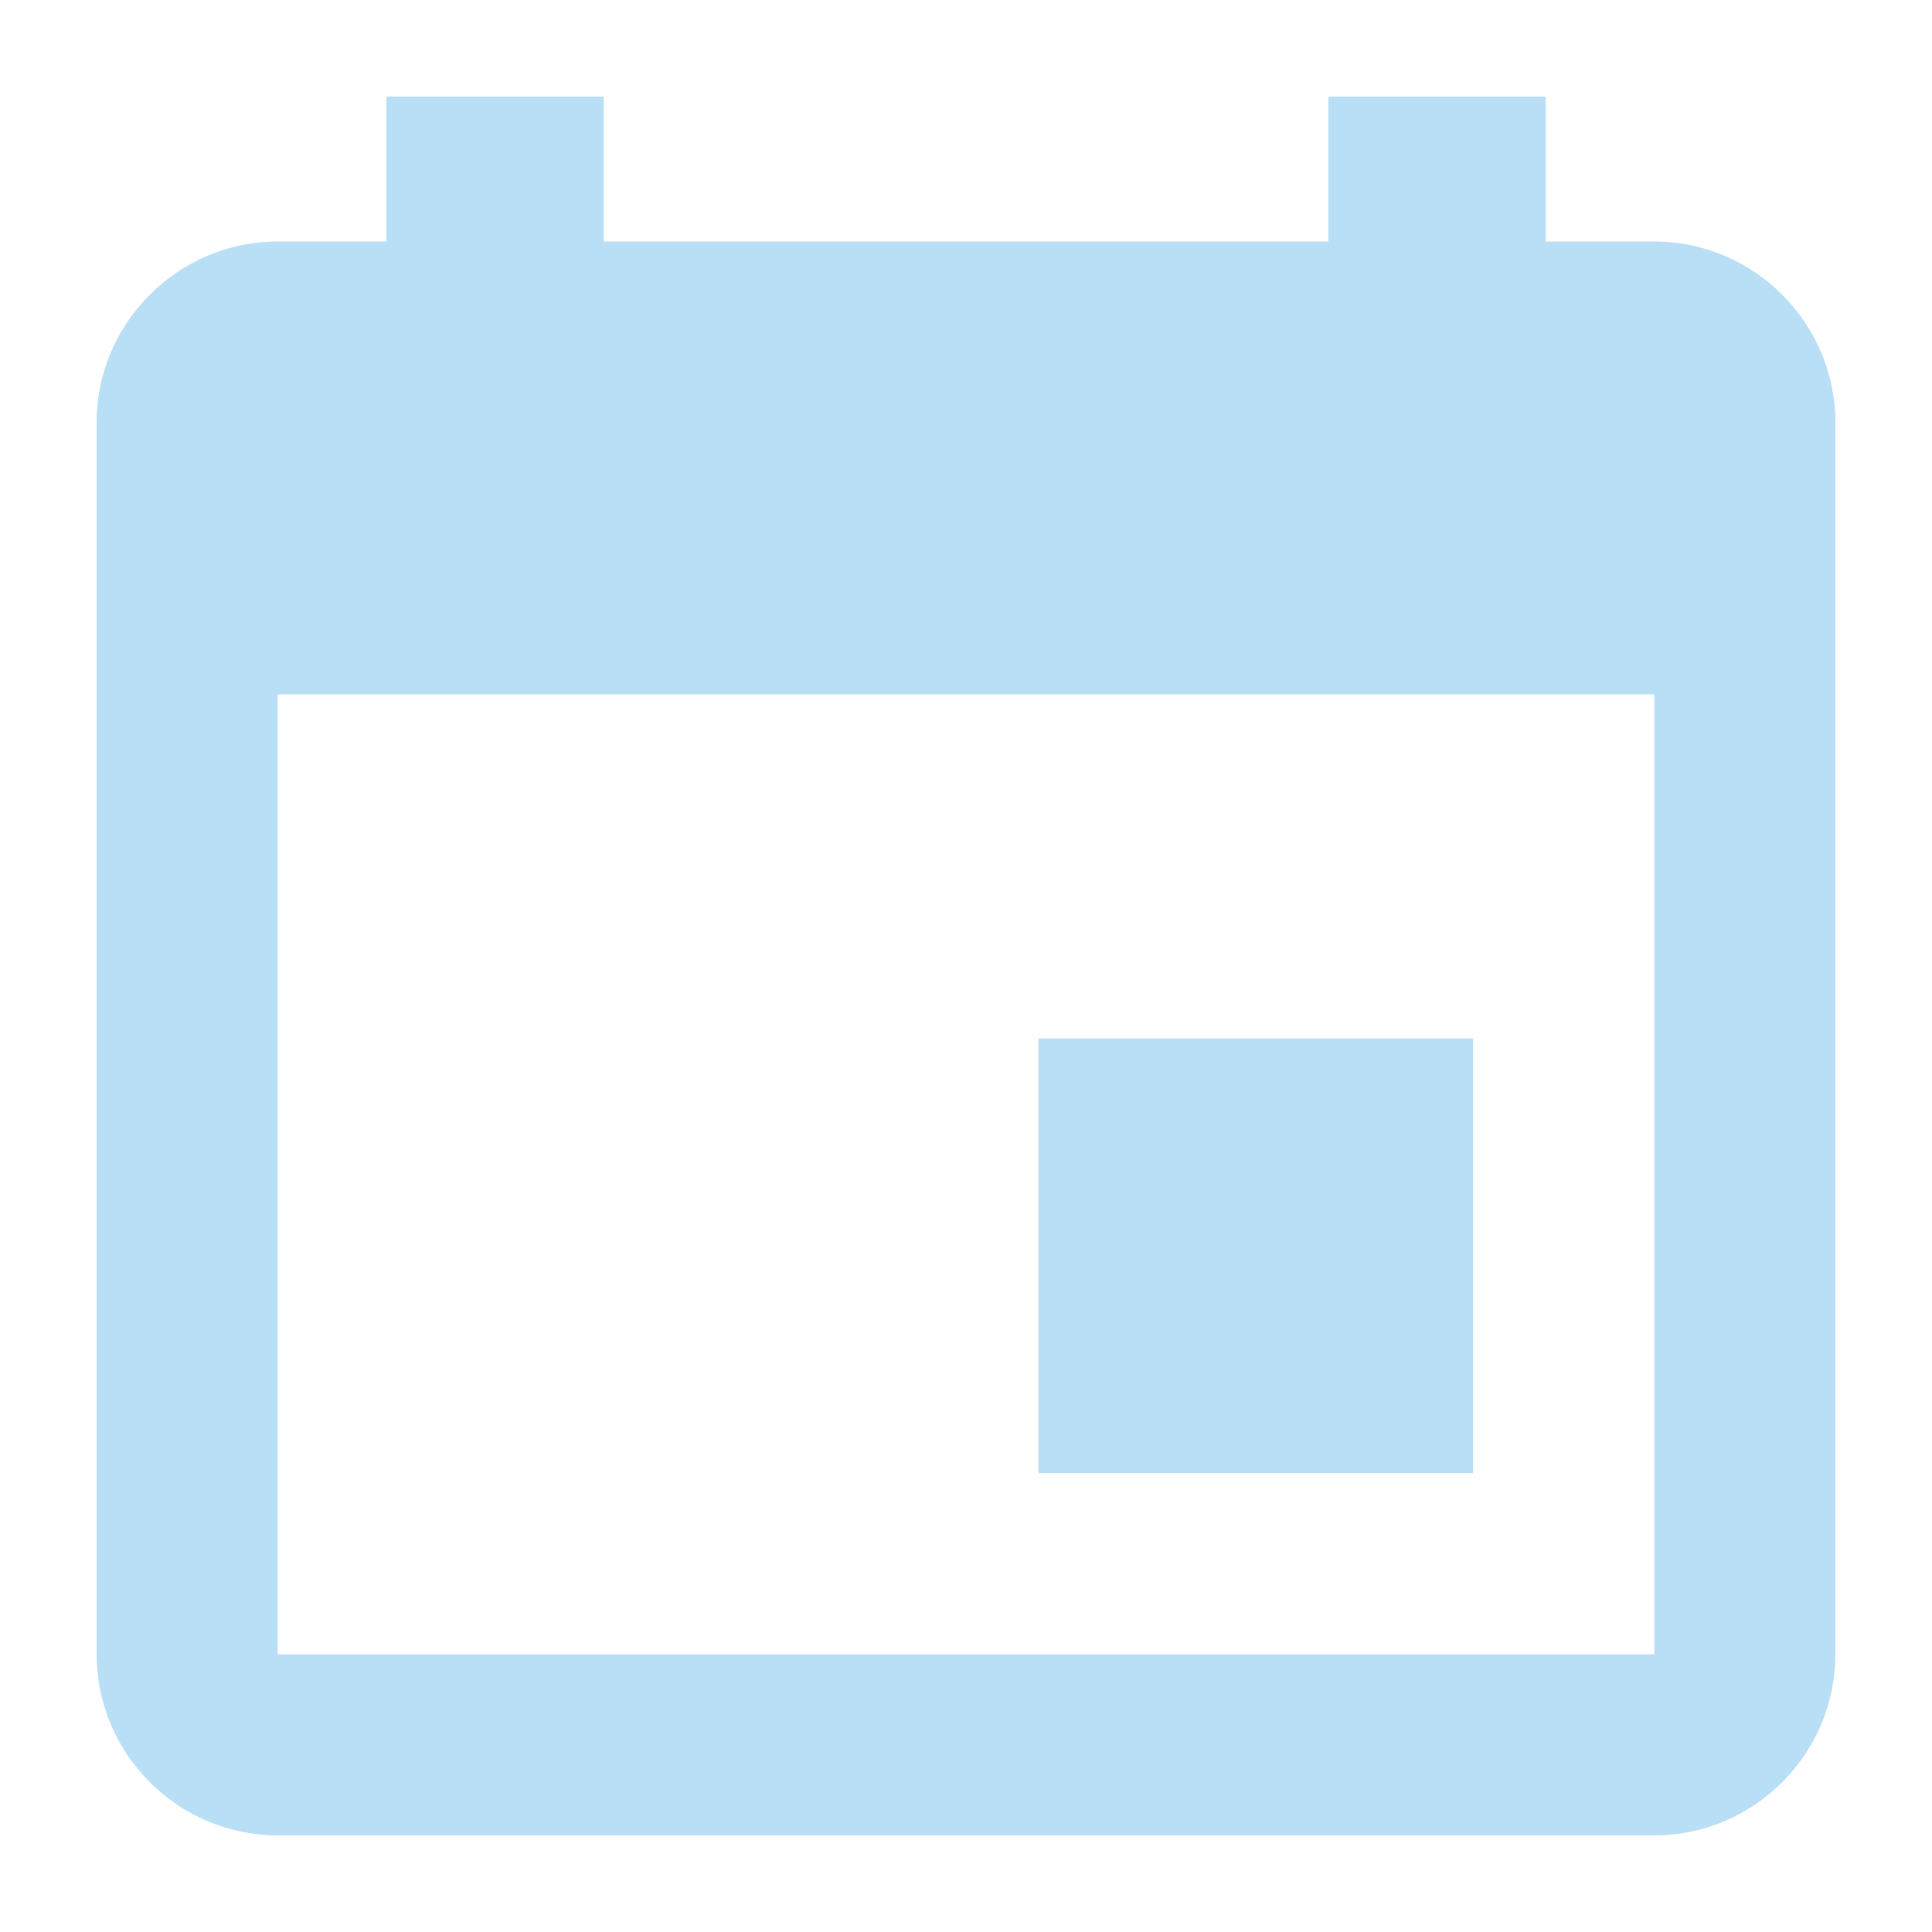 <?xml version="1.0" encoding="utf-8"?>
<!-- Generator: Adobe Illustrator 16.0.0, SVG Export Plug-In . SVG Version: 6.00 Build 0)  -->
<!DOCTYPE svg PUBLIC "-//W3C//DTD SVG 1.1//EN" "http://www.w3.org/Graphics/SVG/1.1/DTD/svg11.dtd">
<svg version="1.1" id="Layer_1" xmlns="http://www.w3.org/2000/svg" xmlns:xlink="http://www.w3.org/1999/xlink" x="0px" y="0px"
	 width="40px" height="40px" viewBox="40 40 40 40" enable-background="new 40 40 40 40" xml:space="preserve">
<path fill="#B9DFF6" d="M70.499,61.499h-9v9h9V61.499z M67.502,42v3H52.5v-3H48v3H45.75C43.687,45,42,46.687,42,48.75v25.5
	C42,76.313,43.687,78,45.75,78h28.501C76.313,78,78,76.313,78,74.251v-25.5C78,46.687,76.313,45,74.251,45h-2.25v-3H67.502z
	 M74.251,74.251H45.75V54.375h28.501V74.251z"/>
</svg>
